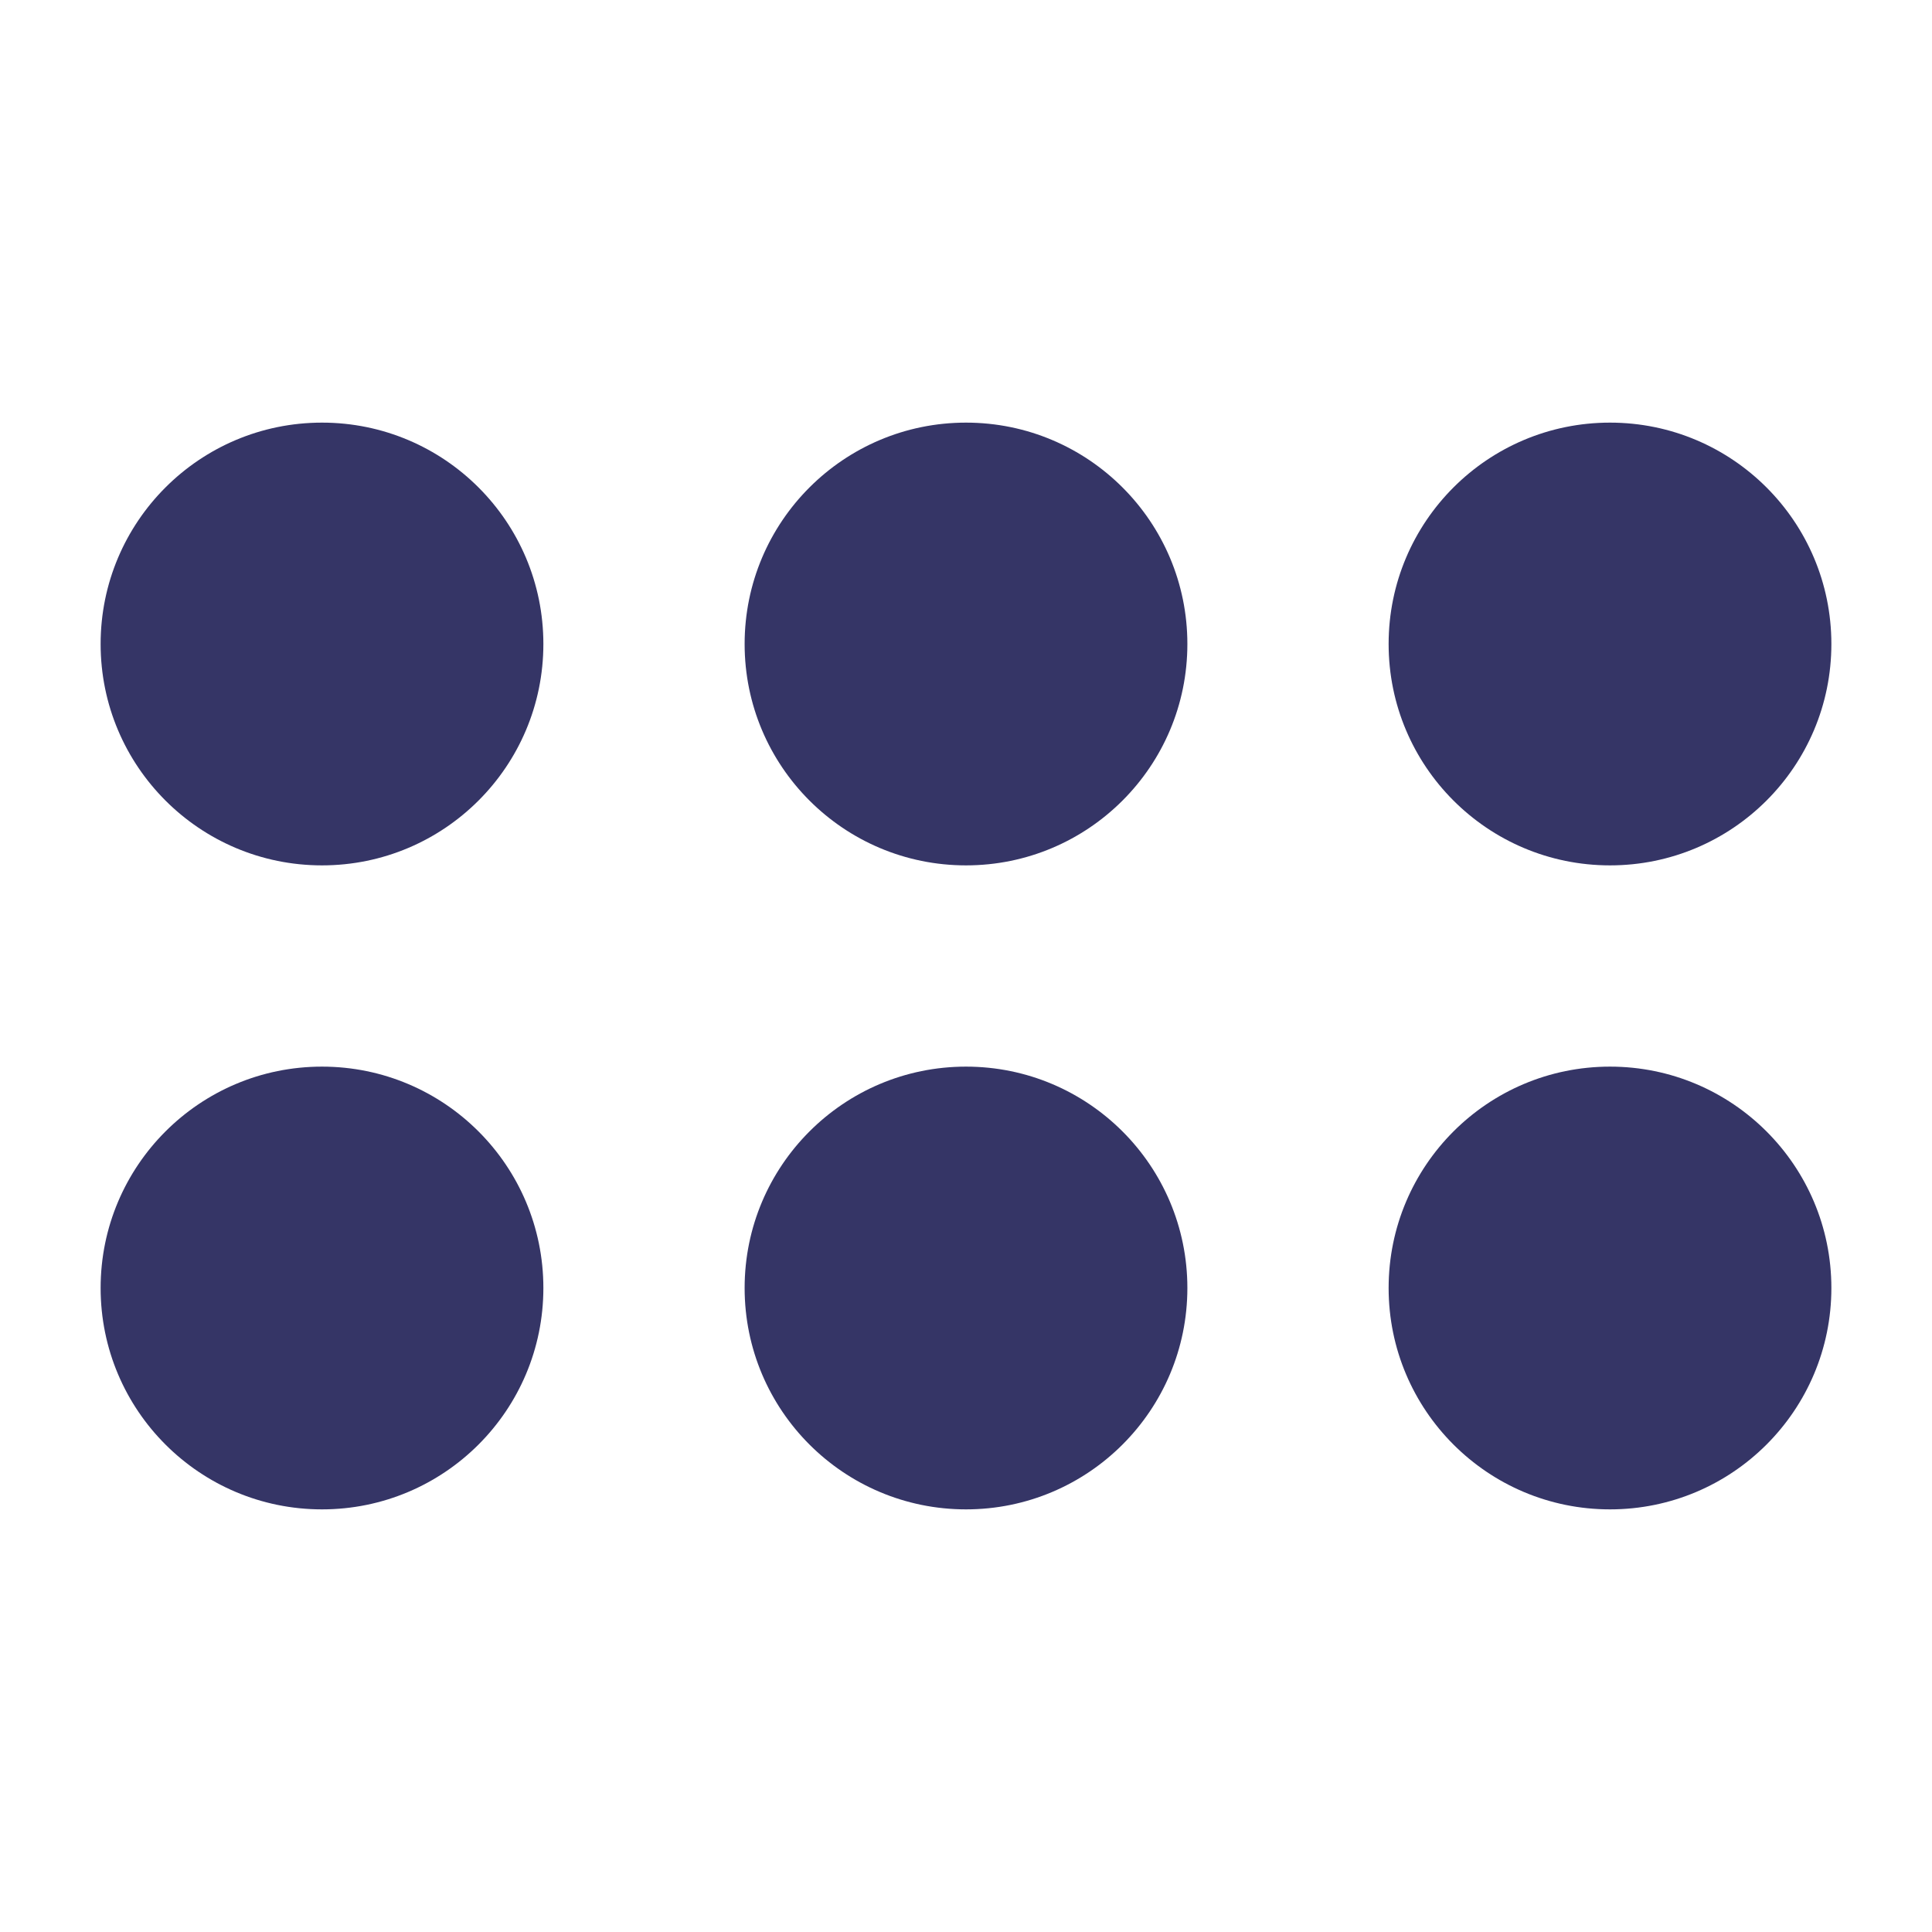 <svg width="24" height="24" viewBox="0 0 24 24" fill="none" xmlns="http://www.w3.org/2000/svg">
<path d="M22.75 8C22.75 6.481 21.519 5.25 20 5.25C18.481 5.25 17.25 6.481 17.25 8C17.25 9.519 18.481 10.75 20 10.75C21.519 10.75 22.75 9.519 22.75 8Z" fill="#353566"/>
<path d="M22.75 16C22.75 14.481 21.519 13.25 20 13.25C18.481 13.25 17.25 14.481 17.25 16C17.25 17.519 18.481 18.75 20 18.75C21.519 18.75 22.75 17.519 22.75 16Z" fill="#353566"/>
<path d="M14.75 8C14.75 6.481 13.519 5.25 12 5.25C10.481 5.25 9.25 6.481 9.25 8C9.25 9.519 10.481 10.75 12 10.75C13.519 10.75 14.75 9.519 14.75 8Z" fill="#353566"/>
<path d="M6.75 8C6.75 6.481 5.519 5.25 4 5.25C2.481 5.25 1.25 6.481 1.25 8C1.25 9.519 2.481 10.75 4 10.75C5.519 10.75 6.75 9.519 6.75 8Z" fill="#353566"/>
<path d="M14.75 16C14.75 14.481 13.519 13.25 12 13.25C10.481 13.25 9.25 14.481 9.25 16C9.25 17.519 10.481 18.75 12 18.75C13.519 18.75 14.75 17.519 14.75 16Z" fill="#353566"/>
<path d="M6.75 16C6.75 14.481 5.519 13.25 4 13.25C2.481 13.25 1.25 14.481 1.25 16C1.25 17.519 2.481 18.75 4 18.75C5.519 18.75 6.75 17.519 6.75 16Z" fill="#353566"/>
</svg>
